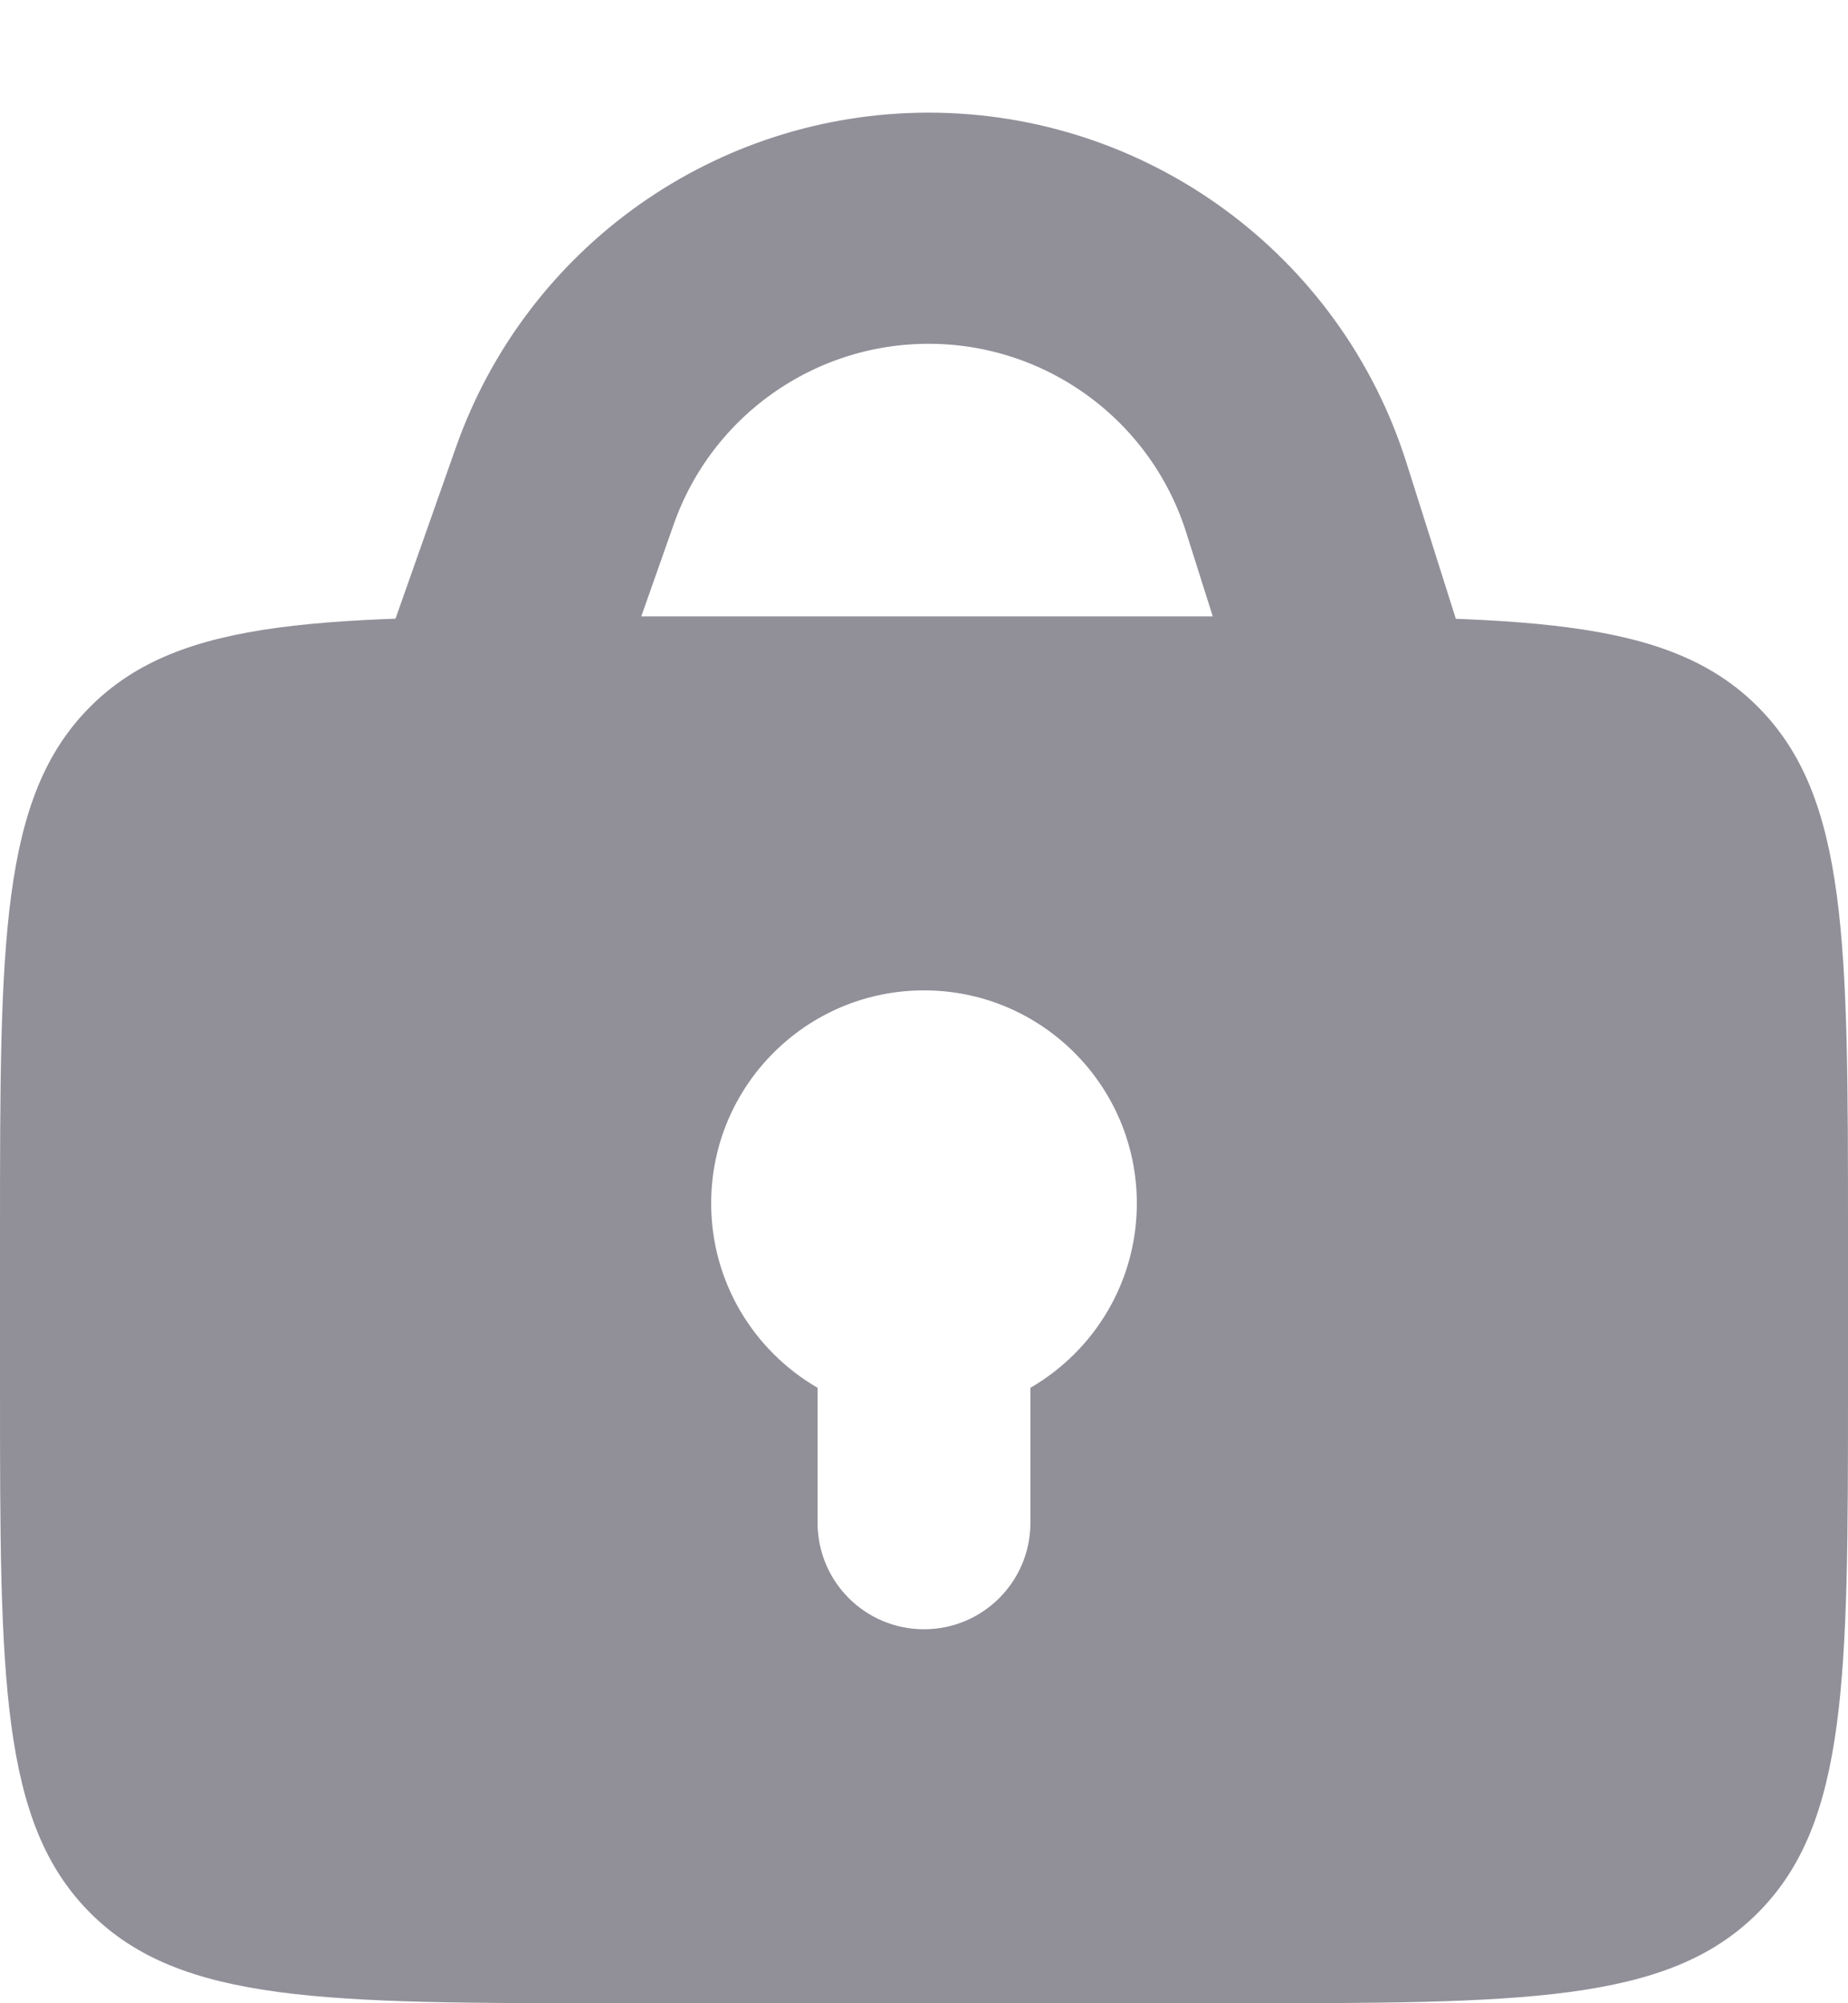 <svg width="12" height="13" viewBox="0 0 12 13" fill="none" xmlns="http://www.w3.org/2000/svg">
<g id="Group 427318831">
<path id="Subtract" fill-rule="evenodd" clip-rule="evenodd" d="M0.586 4.586C3.05176e-05 5.172 3.05176e-05 6.114 3.05176e-05 8V9C3.05176e-05 10.886 3.05176e-05 11.828 0.586 12.414C1.172 13 2.114 13 4 13H8C9.886 13 10.829 13 11.414 12.414C12 11.828 12 10.886 12 9V8C12 6.114 12 5.172 11.414 4.586C10.829 4 9.886 4 8 4H4C2.114 4 1.172 4 0.586 4.586ZM7.382 7.809C7.382 8.321 7.104 8.767 6.691 9.006V9.882C6.691 10.264 6.382 10.573 6 10.573C5.618 10.573 5.309 10.264 5.309 9.882V9.006C4.896 8.767 4.618 8.321 4.618 7.809C4.618 7.046 5.237 6.427 6 6.427C6.763 6.427 7.382 7.046 7.382 7.809Z" fill="#919099"/>
<path id="Vector 318" d="M3.07 4.847L3.668 3.152C4.021 2.151 4.968 1.481 6.03 1.481V1.481C7.122 1.481 8.089 2.189 8.418 3.23L8.93 4.847" stroke="#919099" stroke-width="1.5"/>
</g>
</svg>
